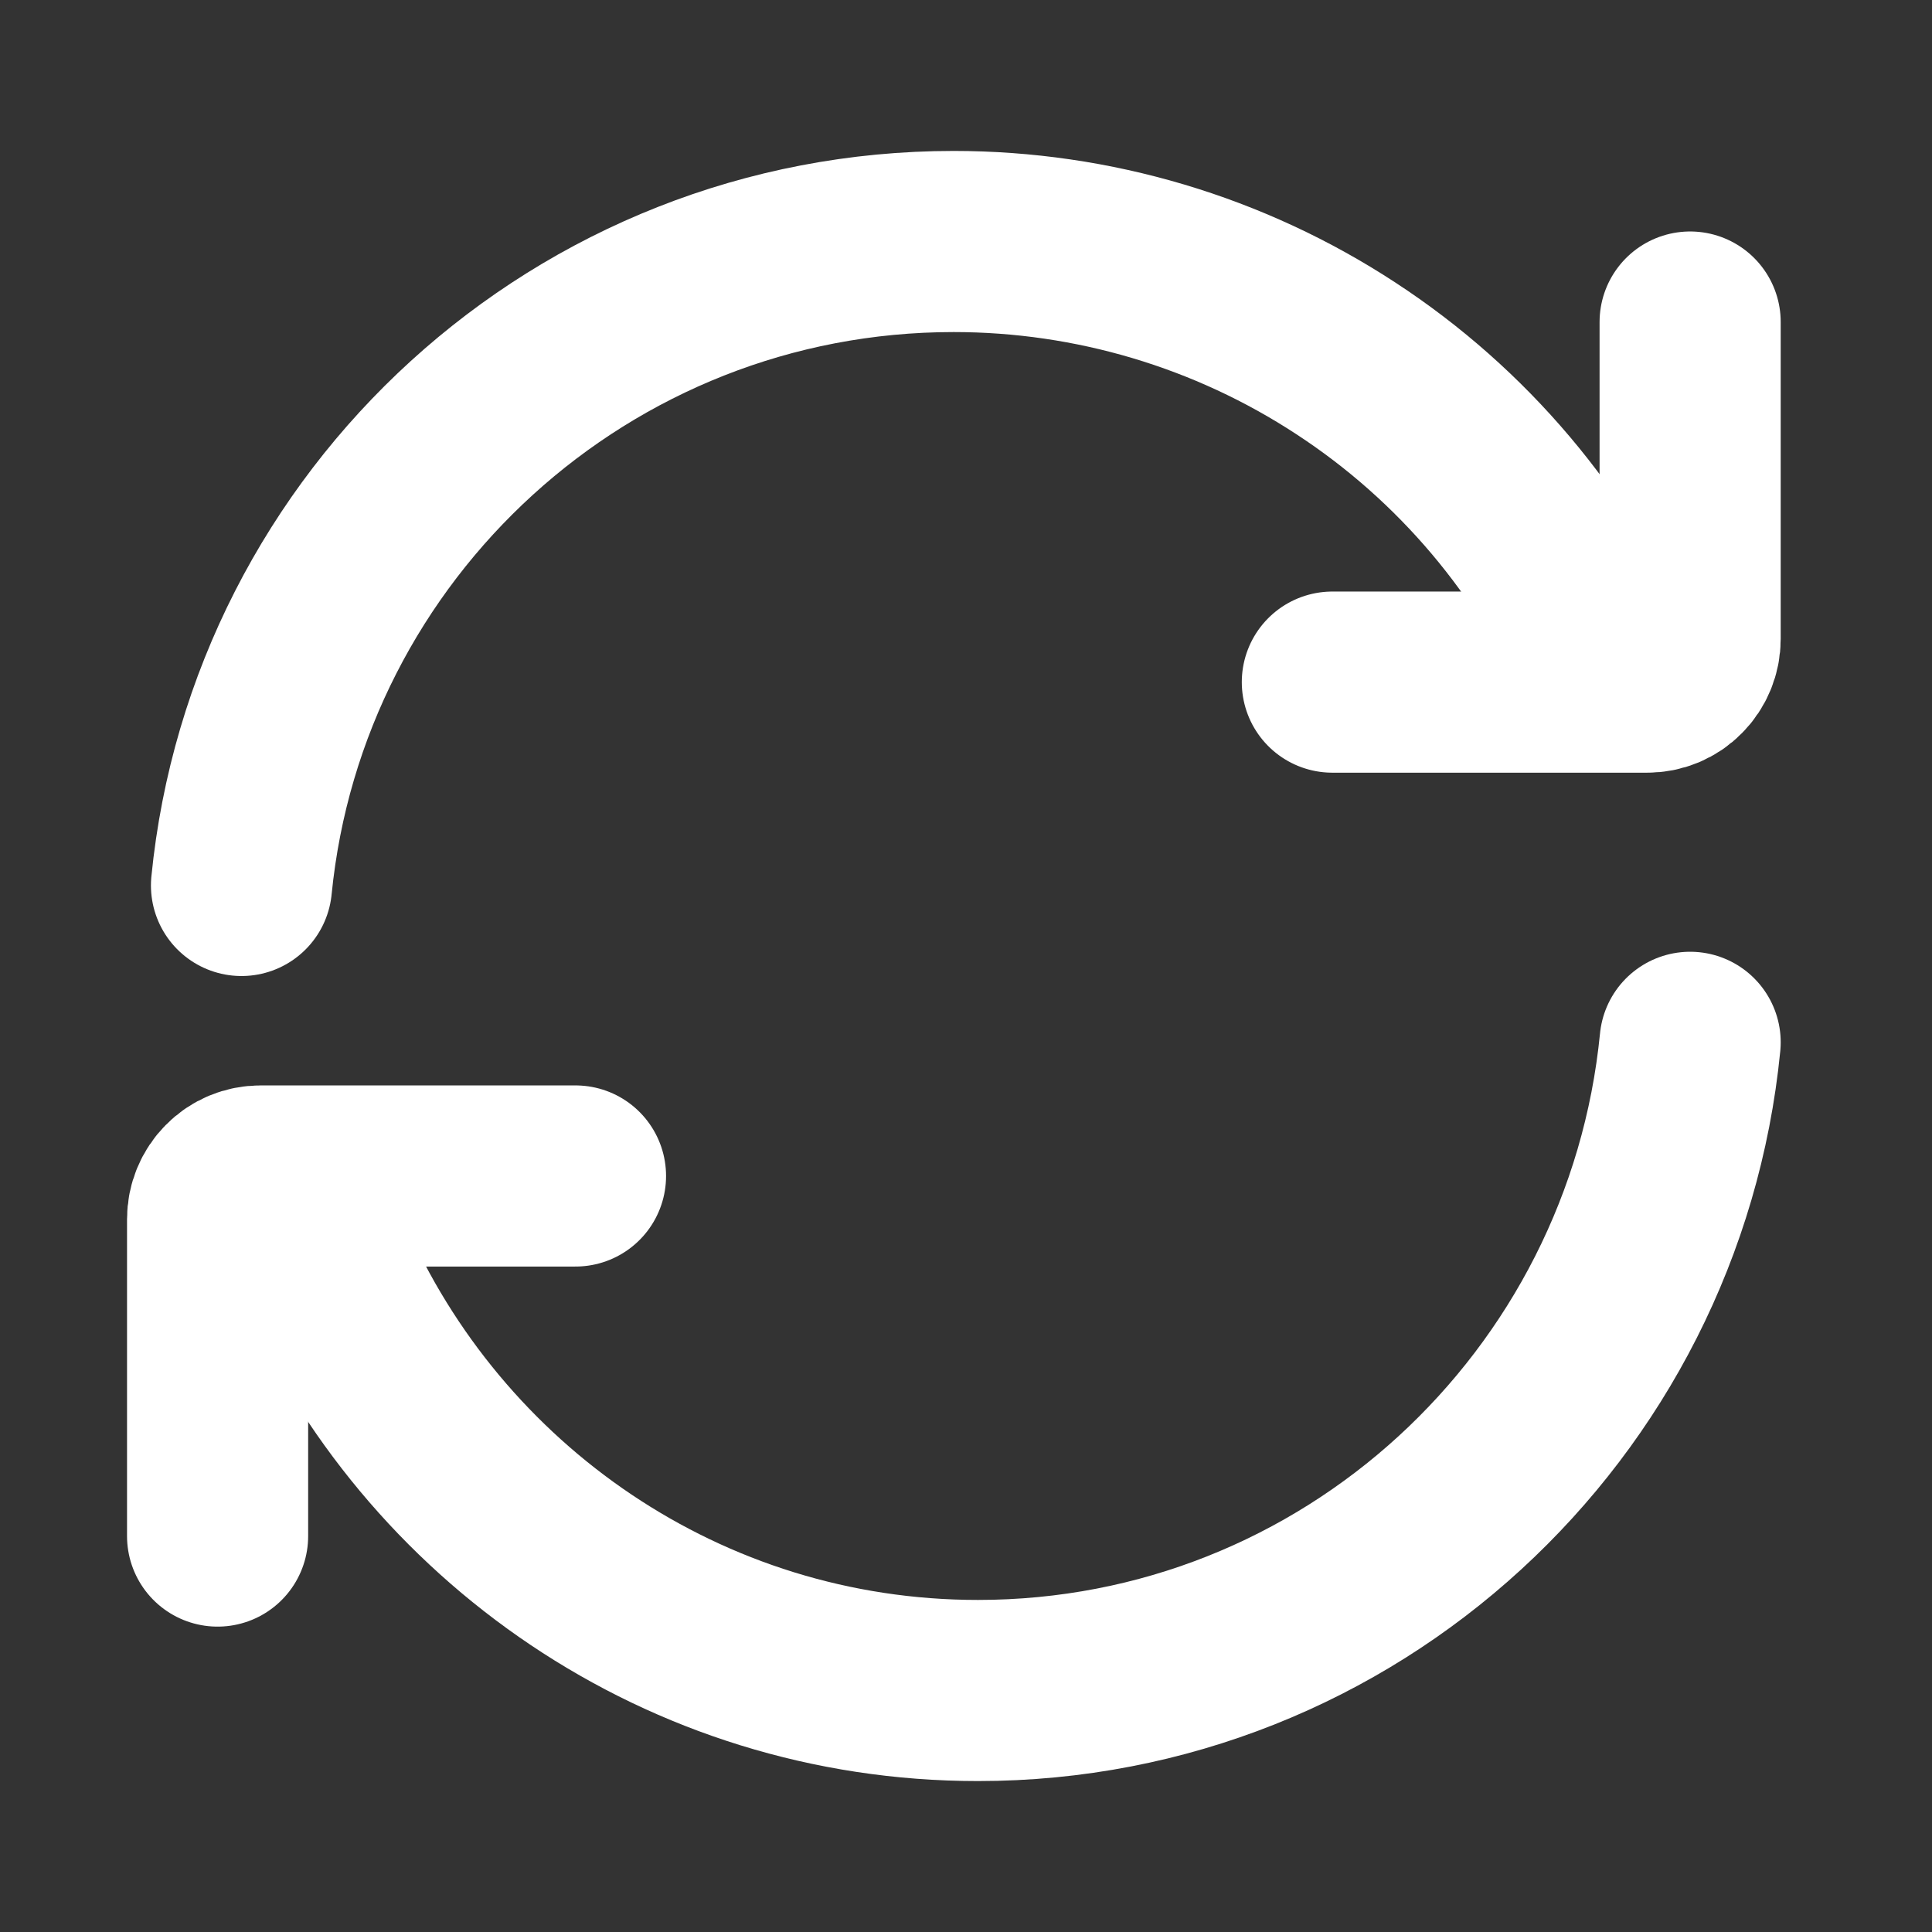 <svg viewBox="0 0 16 16" fill="none" xmlns="http://www.w3.org/2000/svg">
<rect x="0" y="0" width="16" height="16" fill="#333333" stroke="none"/>
<path d="M13.333 5.556C12.872 4.499 12.112 3.599 11.146 2.968C10.181 2.336 9.052 2 7.898 2C4.825 2 2.296 4.339 2 7.333" stroke="url(#paint0_linear_13790_253947)" stroke-width="1.5" stroke-linecap="round" stroke-linejoin="round"/>
<path d="M11.034 5.649H13.642C13.688 5.649 13.735 5.64 13.778 5.622C13.821 5.604 13.86 5.578 13.893 5.544C13.926 5.511 13.952 5.472 13.97 5.428C13.988 5.385 13.997 5.338 13.997 5.291V2.667M2.664 10.421C3.579 12.528 5.668 14 8.099 14C11.173 14 13.7 11.646 13.997 8.632" stroke="url(#paint1_linear_13790_253947)" stroke-width="1.5" stroke-linecap="round" stroke-linejoin="round"/>
<path d="M4.766 9.739L2.157 9.739C2.111 9.739 2.064 9.748 2.021 9.766C1.978 9.784 1.939 9.81 1.906 9.844C1.873 9.877 1.847 9.916 1.829 9.96C1.811 10.003 1.802 10.05 1.802 10.097L1.802 12.721" stroke="url(#paint2_linear_13790_253947)" stroke-width="1.5" stroke-linecap="round" stroke-linejoin="round"/>
<defs>
<linearGradient id="paint0_linear_13790_253947" x1="2" y1="4.667" x2="13.333" y2="4.667" gradientUnits="userSpaceOnUse">
<stop stop-color="#FFFFFF"/>
<stop offset="1" stop-color="#FFFFFF"/>
</linearGradient>
<linearGradient id="paint1_linear_13790_253947" x1="2.664" y1="8.333" x2="13.997" y2="8.333" gradientUnits="userSpaceOnUse">
<stop stop-color="#FFFFFF"/>
<stop offset="1" stop-color="#FFFFFF"/>
</linearGradient>
<linearGradient id="paint2_linear_13790_253947" x1="4.766" y1="11.23" x2="1.802" y2="11.23" gradientUnits="userSpaceOnUse">
<stop stop-color="#FFFFFF"/>
<stop offset="1" stop-color="#FFFFFF"/>
</linearGradient>
</defs>
</svg>
